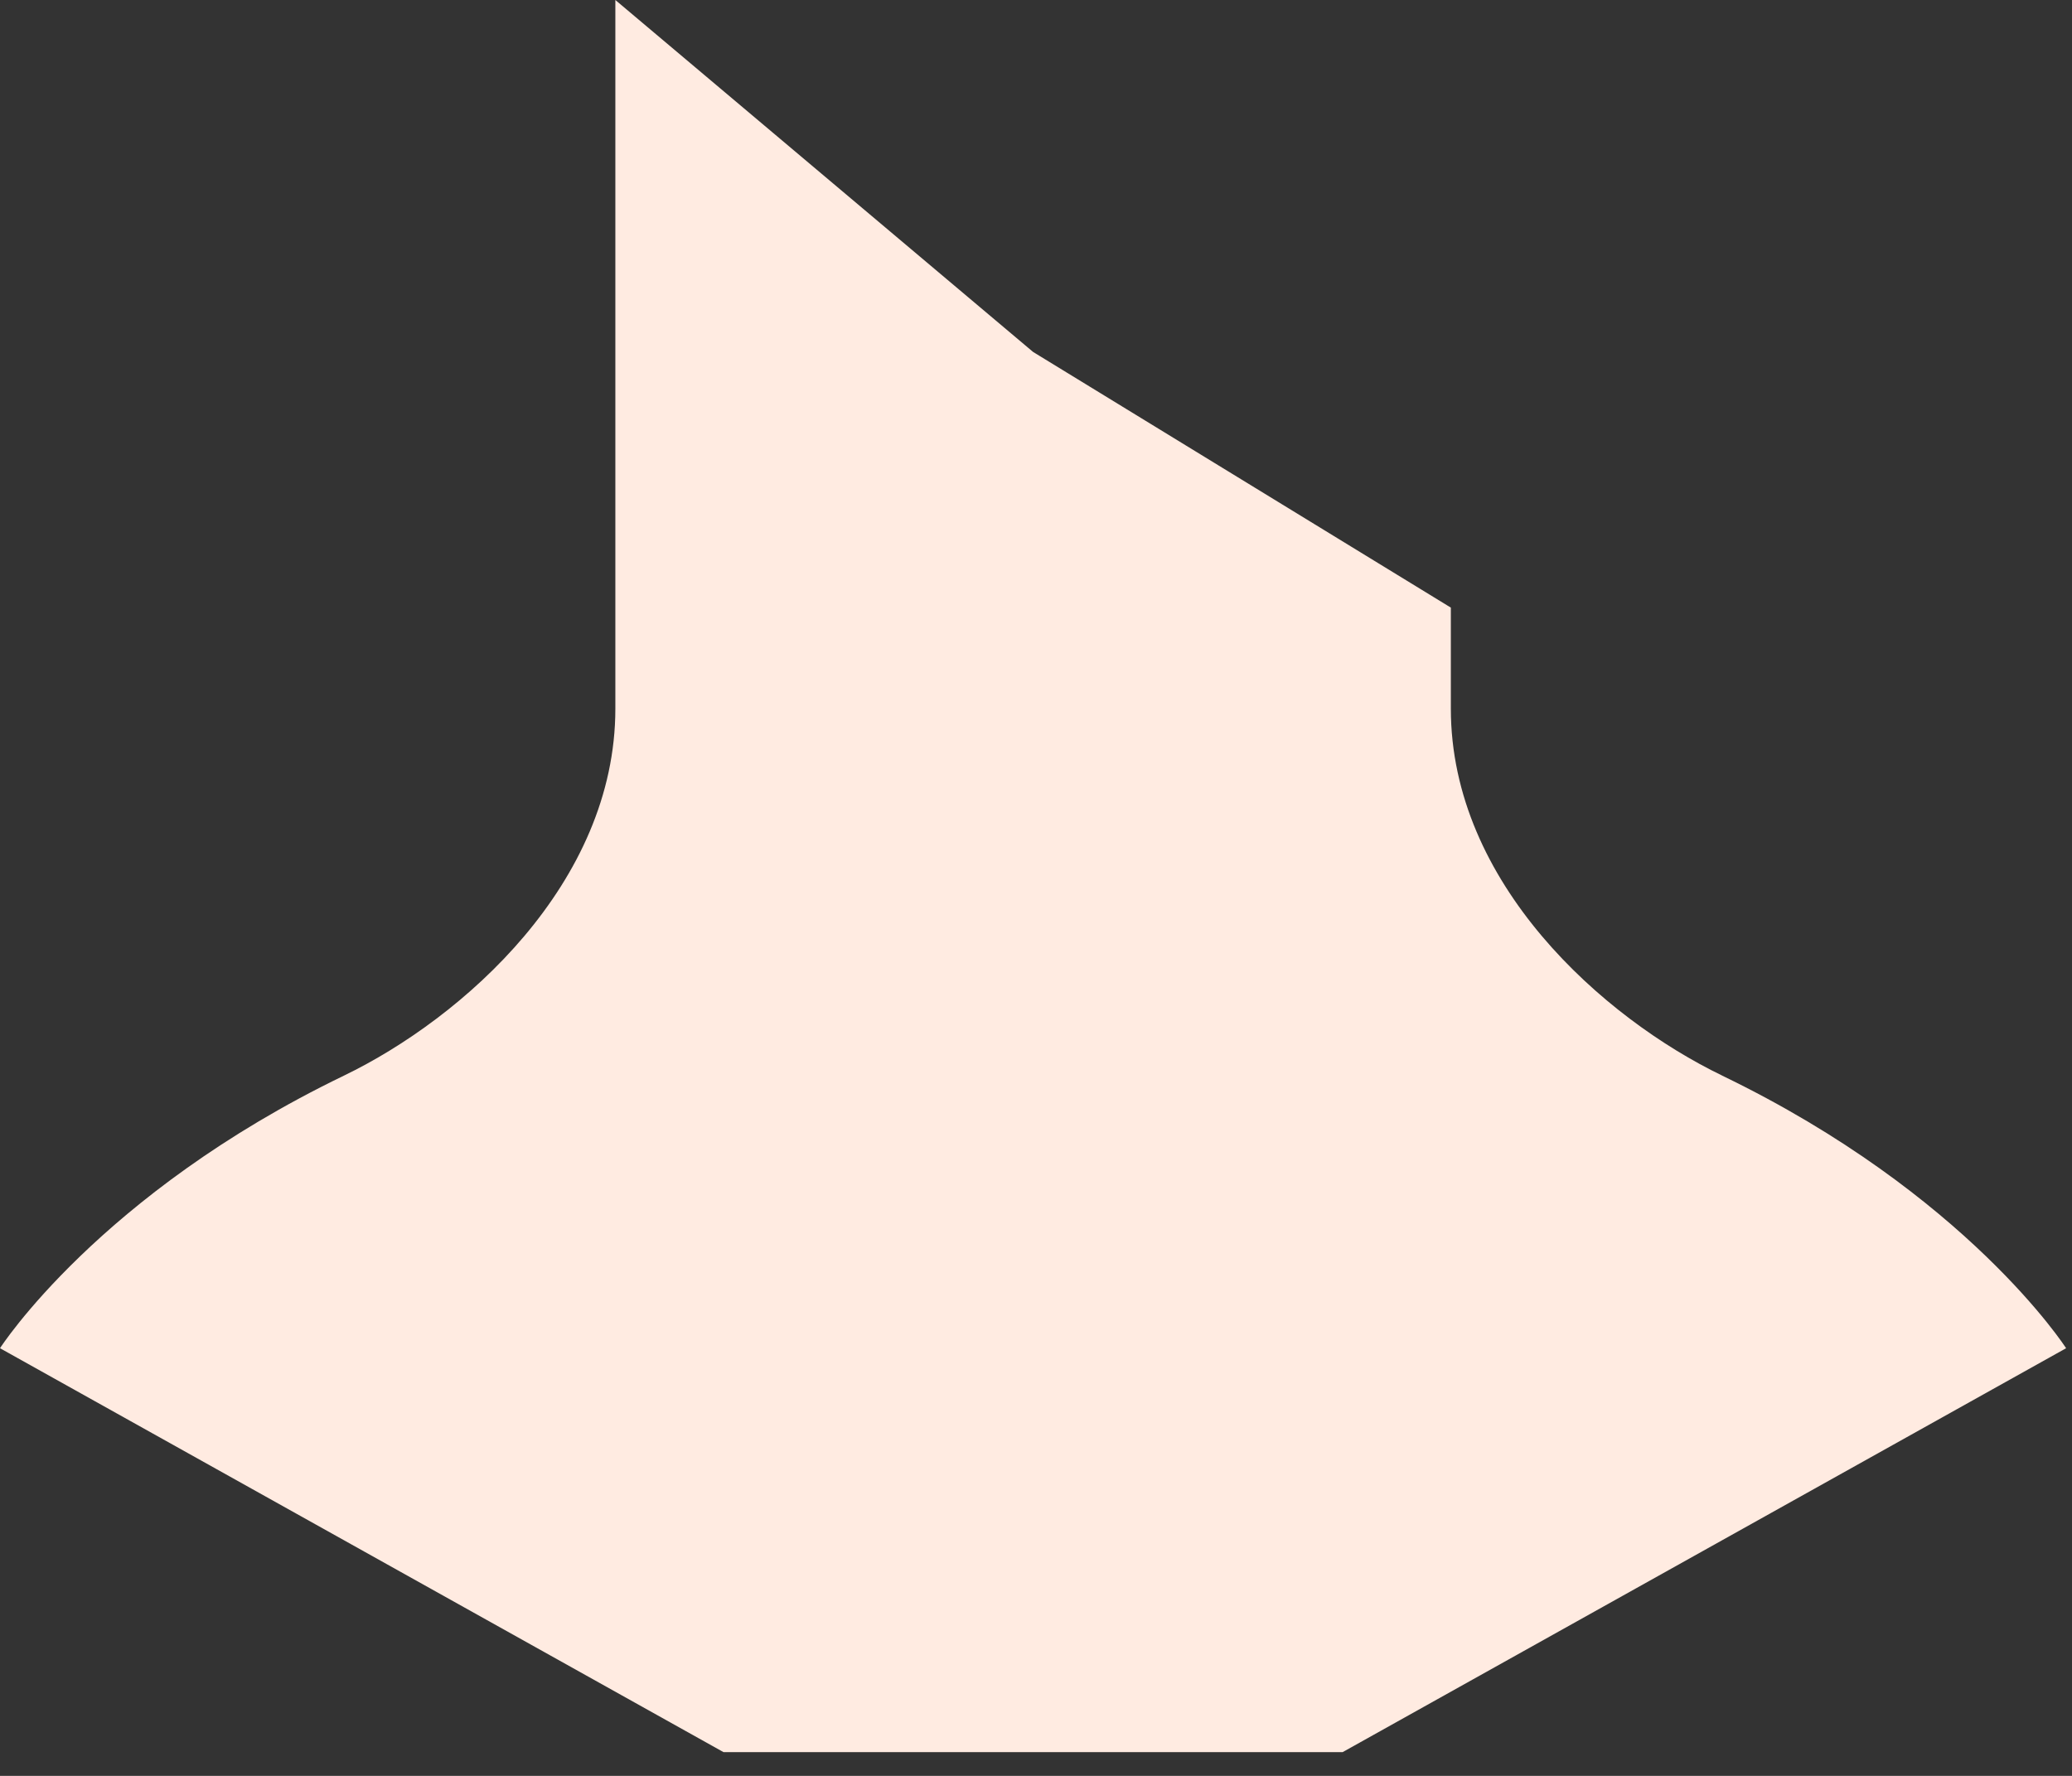 <svg preserveAspectRatio="none" width="100%" height="100%" overflow="visible" style="display: block;" viewBox="0 0 70 60" fill="none" xmlns="http://www.w3.org/2000/svg">
<rect x="0" y="0" width="70" height="60" fill="#333333" stroke="none"/>
<path id="Vector" d="M58.188 36.343C54.154 34.395 49.015 29.841 49.015 23.942V20.529L34.902 11.891L20.789 0V23.942C20.789 29.841 15.65 34.395 11.616 36.343C3.342 40.339 0 45.551 0 45.551L24.442 59.197H45.36L69.801 45.551C69.801 45.551 66.459 40.339 58.185 36.343H58.188Z" fill="#FFEBE1"/>
</svg>
